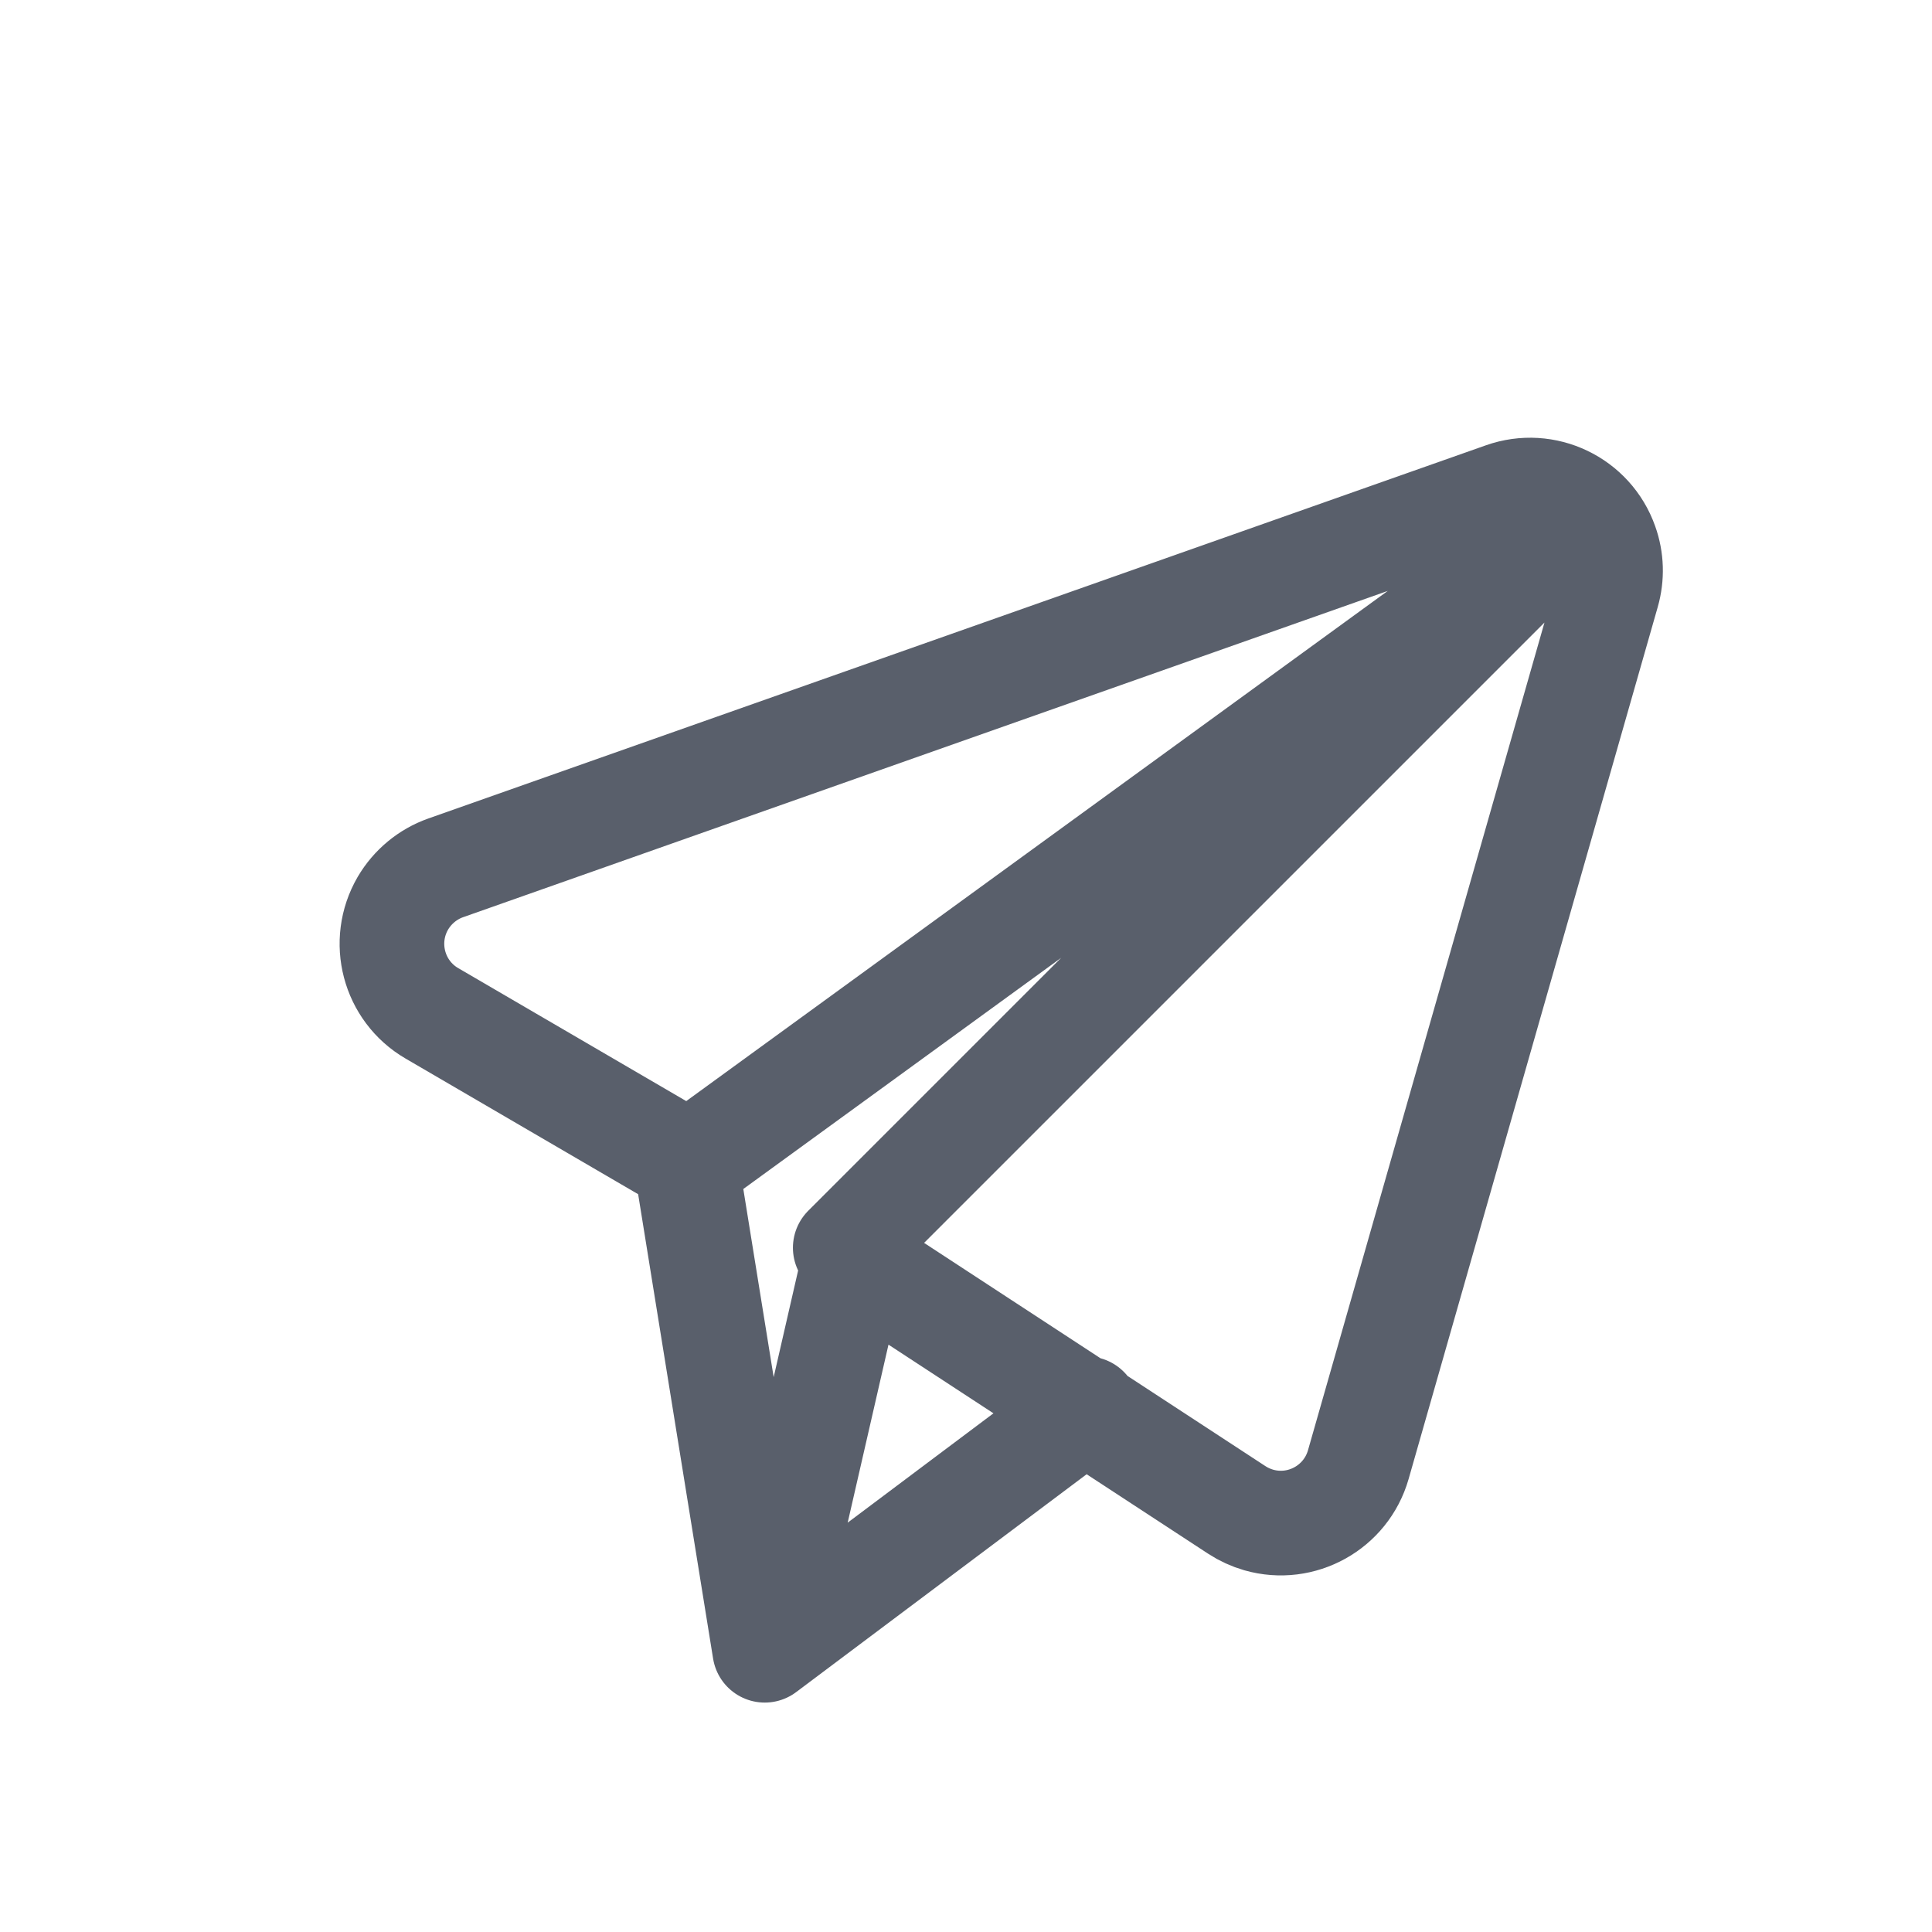 <svg xmlns="http://www.w3.org/2000/svg" width="24" height="24" viewBox="0 0 24 24"> <g fill="none" fill-rule="evenodd"> <g> <g> <g> <path d="M0 0H24V24H0z" transform="translate(-558 -929) translate(478 120) translate(80 809)"/> <path stroke="#595F6B" stroke-linecap="round" stroke-linejoin="round" stroke-width="1.3" d="M5.536 10.781l13.138-4.636c.52-.184 1.092.089 1.275.61.07.195.076.408.019.607l-3.095 10.833c-.152.53-.705.838-1.236.687-.097-.028-.189-.07-.273-.125l-4.752-3.108h0L9.5 20.5l-.98-6.072-3.155-1.84c-.477-.278-.638-.89-.36-1.368.12-.204.308-.36.531-.439zM8.5 14.5L19.5 6.5M10.5 15.5L19.5 6.5M9.5 20.5L13.5 17.5" transform="translate(-558 -929) translate(478 120) translate(80 809)"/> </g> </g> </g> </g> </svg> 